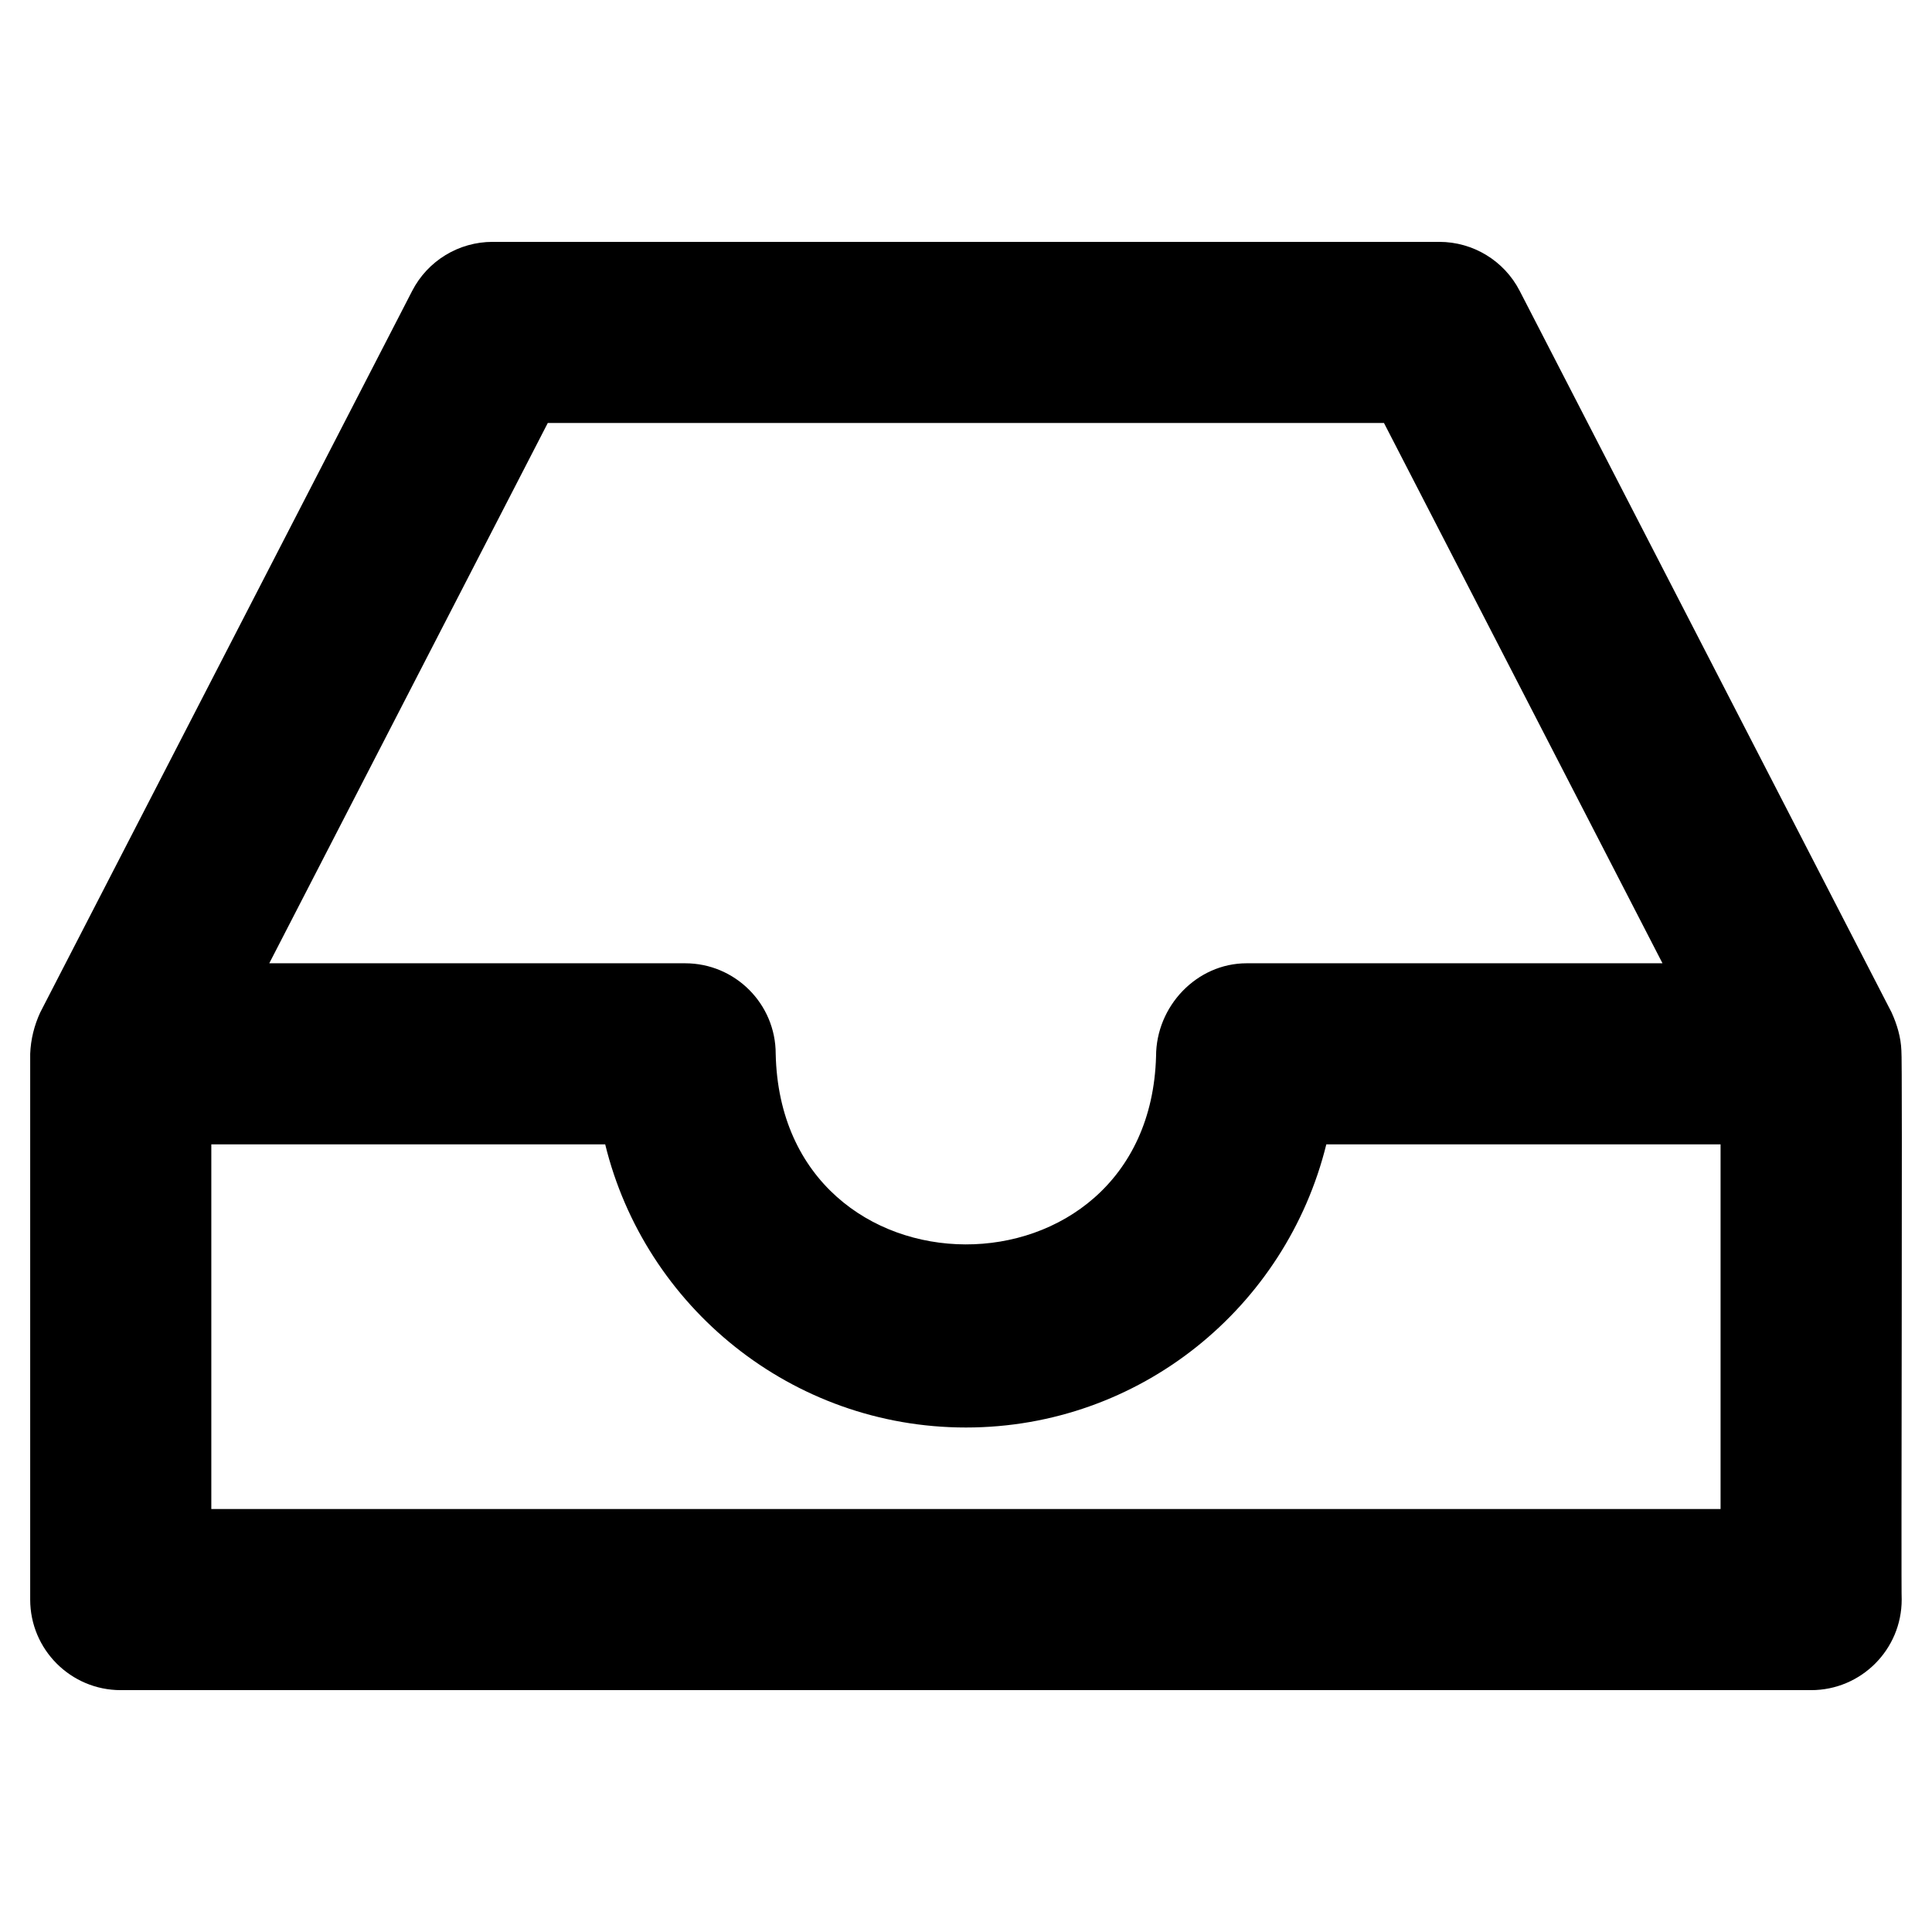 <?xml version="1.0" ?><svg id="Layer_2" style="enable-background:new 0 0 32 32;" version="1.1" viewBox="0 0 32 32" xml:space="preserve" xmlns="http://www.w3.org/2000/svg" xmlns:xlink="http://www.w3.org/1999/xlink"><g><path d="M31.33,16.768L25.171,4.818c-0.257-0.499-0.771-0.812-1.333-0.812H8.16   c-0.562,0-1.076,0.313-1.333,0.812L0.667,16.768C0.567,16.983,0.509,17.217,0.5,17.455v9.039   c0,0.828,0.672,1.5,1.5,1.5h27.998c0.828,0,1.5-0.672,1.5-1.5   c-0.012-0.055,0.015-9.045-0.005-9.092C31.485,17.181,31.421,16.968,31.33,16.768z M9.073,7.006   h13.85l4.613,8.949h-6.888c-0.828,0-1.5,0.712-1.5,1.54c-0.115,4.164-6.209,4.159-6.3-0.04   c0-0.828-0.672-1.5-1.5-1.5H4.46L9.073,7.006z M28.498,24.994H3.5v-6.04h6.524   c0.657,2.689,3.087,4.69,5.975,4.69c2.88,0,5.303-1.989,5.969-4.69h6.53V24.994z"/></g></svg>